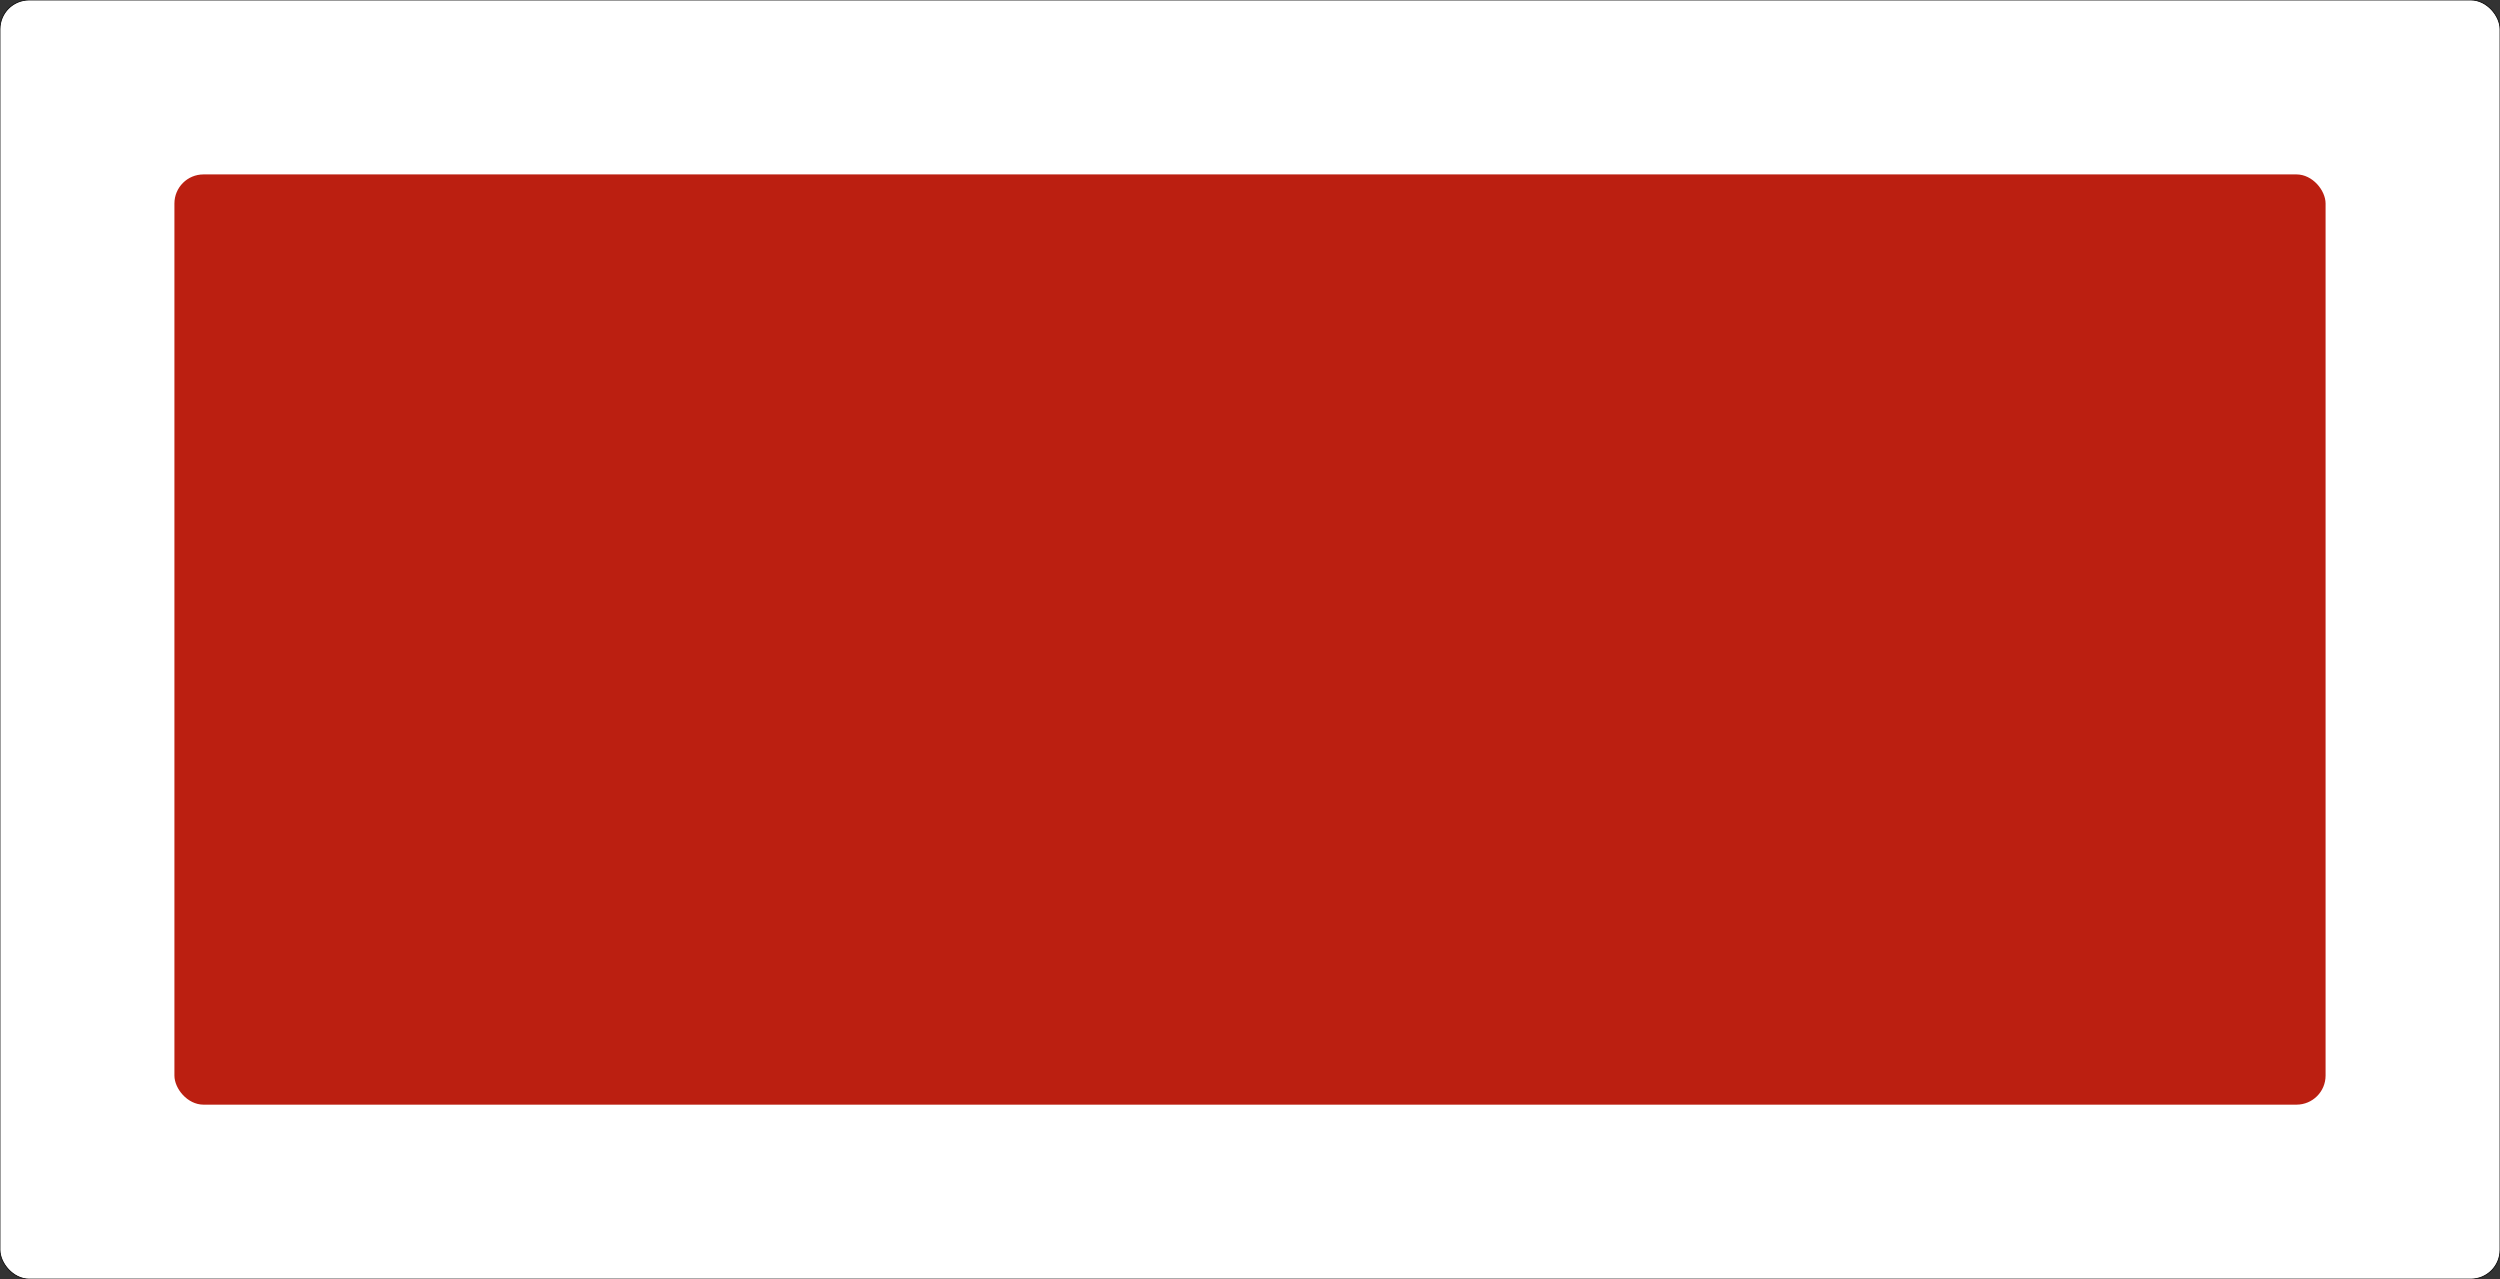 <?xml version="1.0" encoding="UTF-8" standalone="no"?>
<!-- Created with Inkscape (http://www.inkscape.org/) -->

<svg
   width="860mm"
   height="440mm"
   viewBox="0 0 860 440"
   version="1.1"
   id="svg1"
   xmlns="http://www.w3.org/2000/svg"
   xmlns:svg="http://www.w3.org/2000/svg">
  <rect x="0" y="0" width="860" height="440" fill="#333333" stroke="none"/>
  <defs
     id="defs1" />
  <g
     id="layer1">
    <rect
       style="vector-effect:non-scaling-stroke;fill:#ffffff;fill-opacity:1;stroke:#000000;stroke-width:0.265;stroke-dasharray:none;stroke-opacity:1;-inkscape-stroke:hairline"
       id="rect7"
       width="860"
       height="440"
       x="0"
       y="0"
       ry="10" />
    <rect
       style="vector-effect:non-scaling-stroke;fill:#bb1f11;fill-opacity:1;stroke:none;stroke-width:0.265;stroke-dasharray:none;stroke-opacity:1;-inkscape-stroke:hairline"
       id="rect7-5"
       width="740"
       height="320"
       x="60"
       y="60"
       ry="10"
       rx="10" />
  </g>
</svg>
